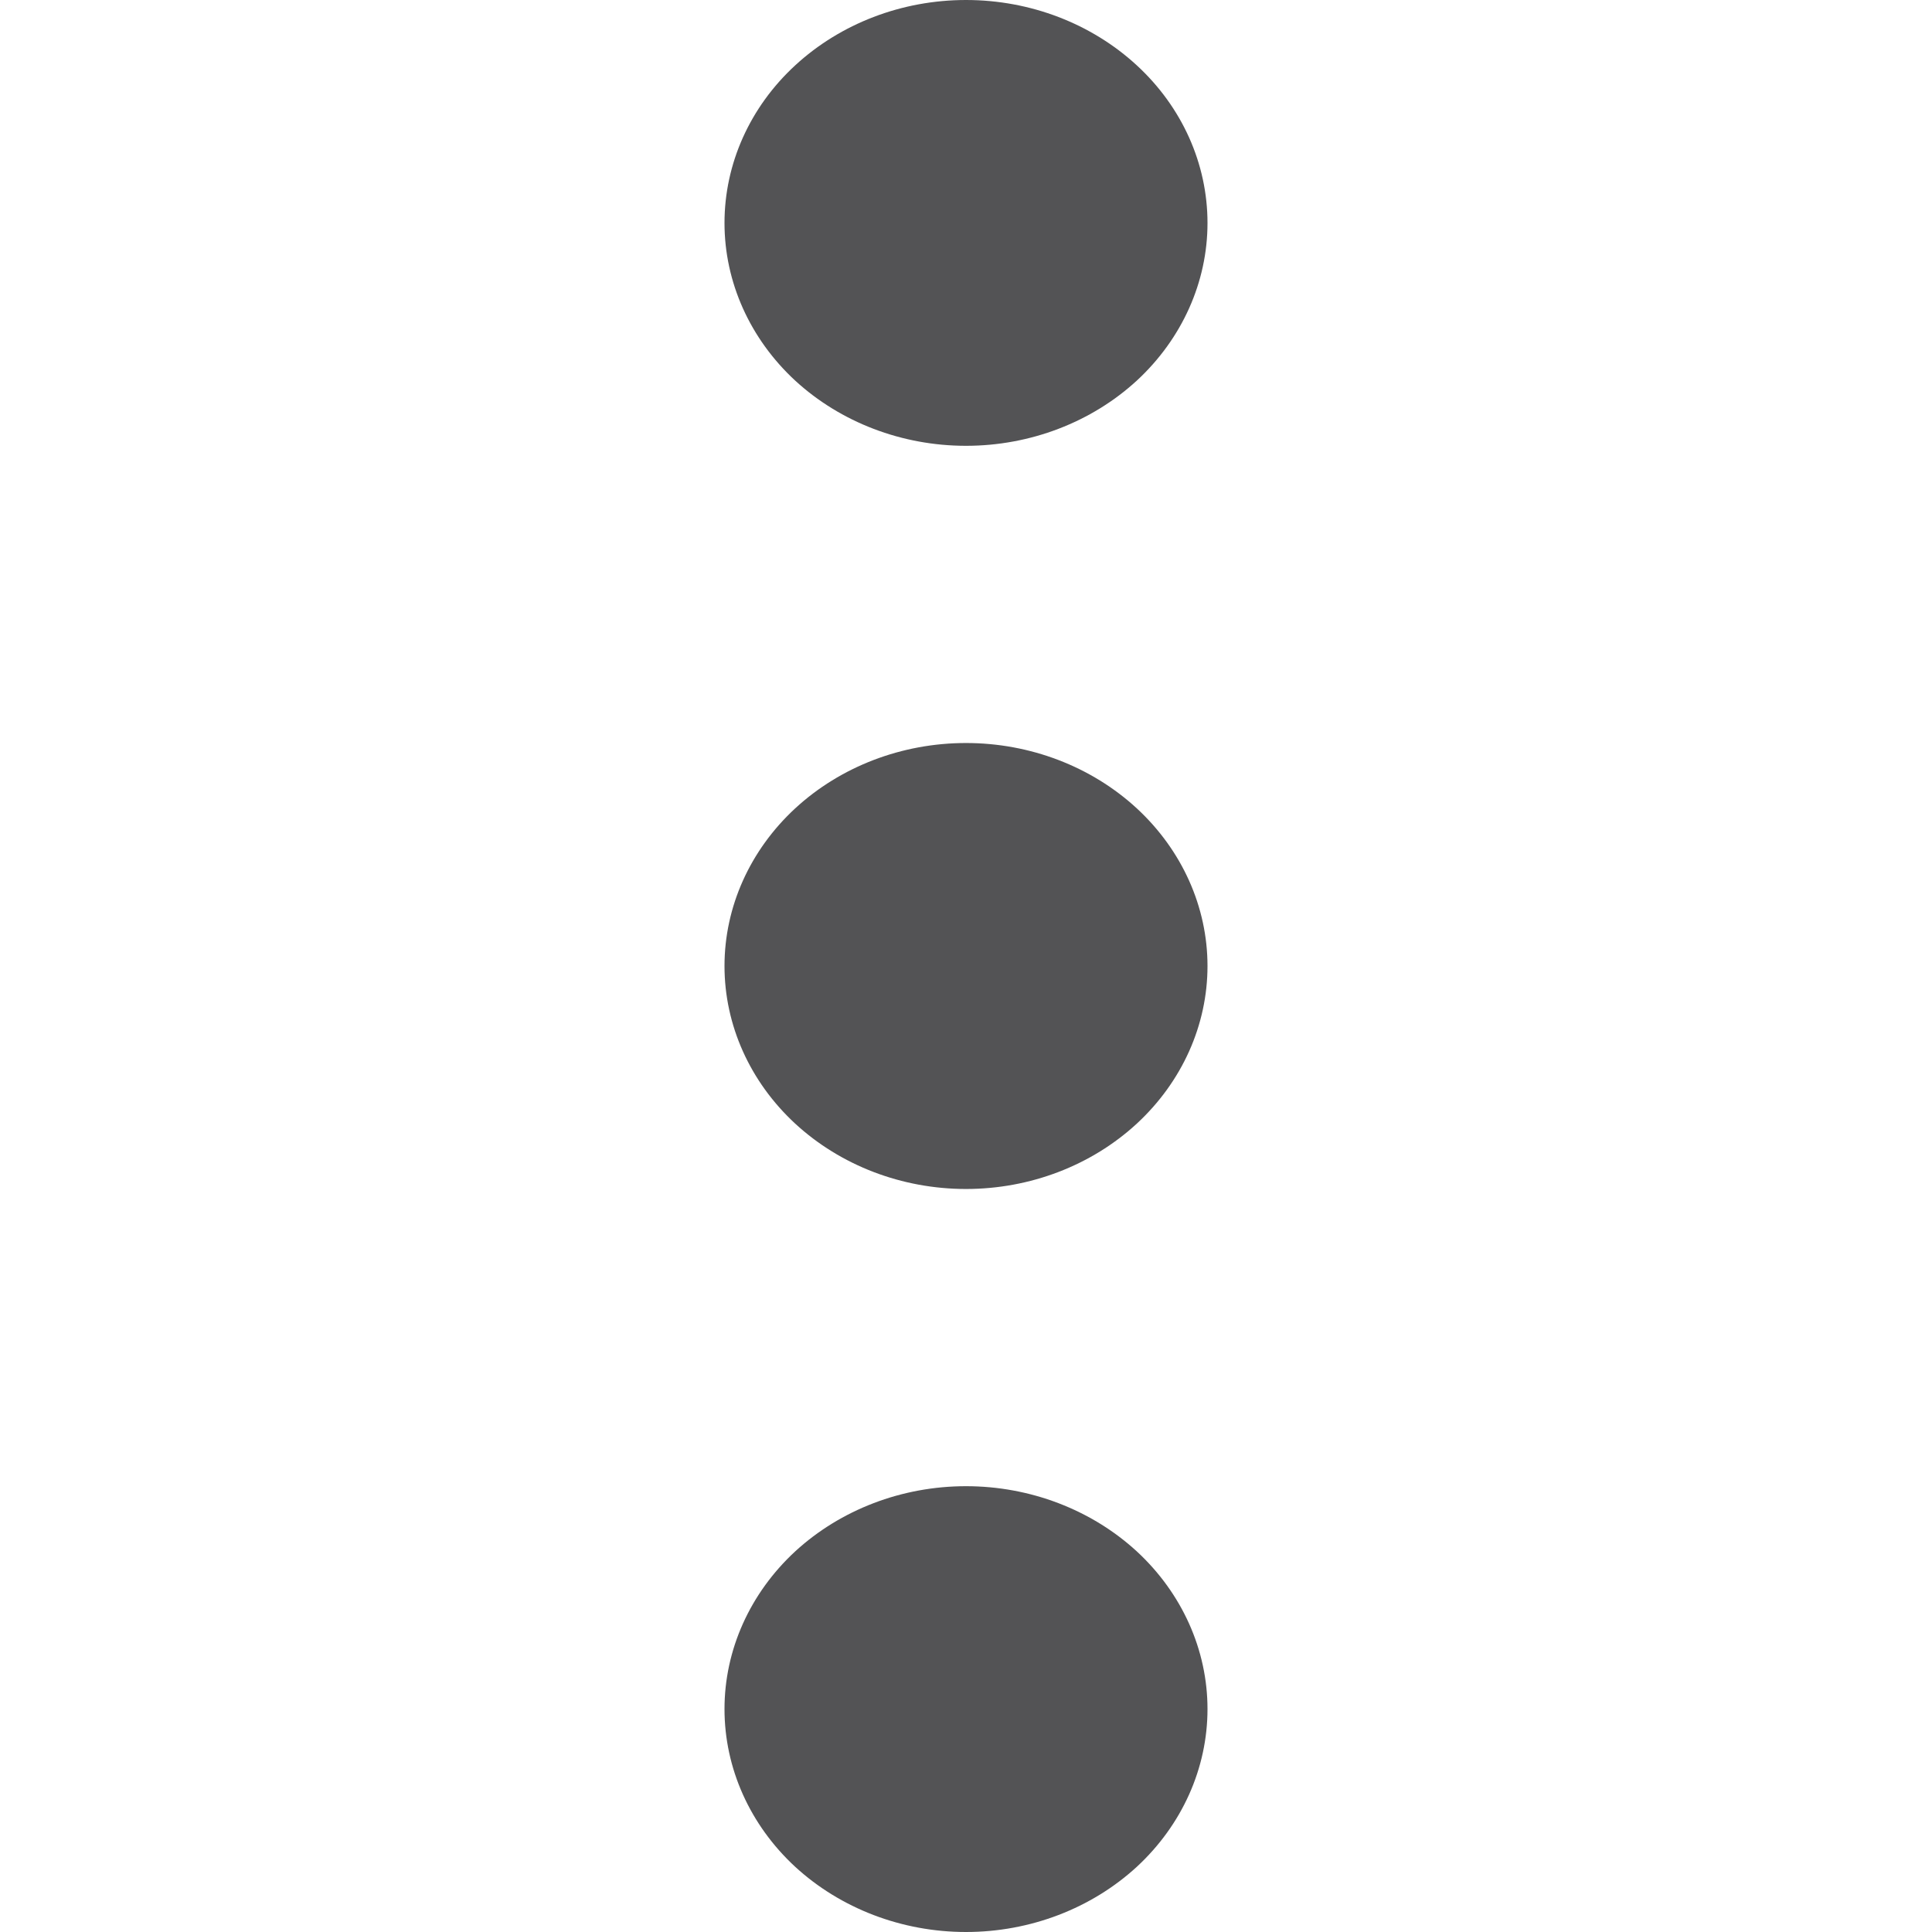 <svg width="12" height="12" viewBox="0 0 3 12" fill="none" xmlns="http://www.w3.org/2000/svg">
<path d="M3 10.615C3 10.983 2.842 11.335 2.561 11.595C2.279 11.854 1.898 12 1.5 12C1.102 12 0.721 11.854 0.439 11.595C0.158 11.335 0 10.983 0 10.615C0 10.248 0.158 9.896 0.439 9.636C0.721 9.377 1.102 9.231 1.5 9.231C1.898 9.231 2.279 9.377 2.561 9.636C2.842 9.896 3 10.248 3 10.615ZM3 6C3 6.367 2.842 6.719 2.561 6.979C2.279 7.239 1.898 7.385 1.5 7.385C1.102 7.385 0.721 7.239 0.439 6.979C0.158 6.719 0 6.367 0 6C0 5.633 0.158 5.281 0.439 5.021C0.721 4.761 1.102 4.615 1.5 4.615C1.898 4.615 2.279 4.761 2.561 5.021C2.842 5.281 3 5.633 3 6ZM3 1.385C3 1.752 2.842 2.104 2.561 2.364C2.279 2.623 1.898 2.769 1.5 2.769C1.102 2.769 0.721 2.623 0.439 2.364C0.158 2.104 0 1.752 0 1.385C0 1.017 0.158 0.665 0.439 0.406C0.721 0.146 1.102 0 1.5 0C1.898 0 2.279 0.146 2.561 0.406C2.842 0.665 3 1.017 3 1.385Z" fill="#535355"/>
</svg>
